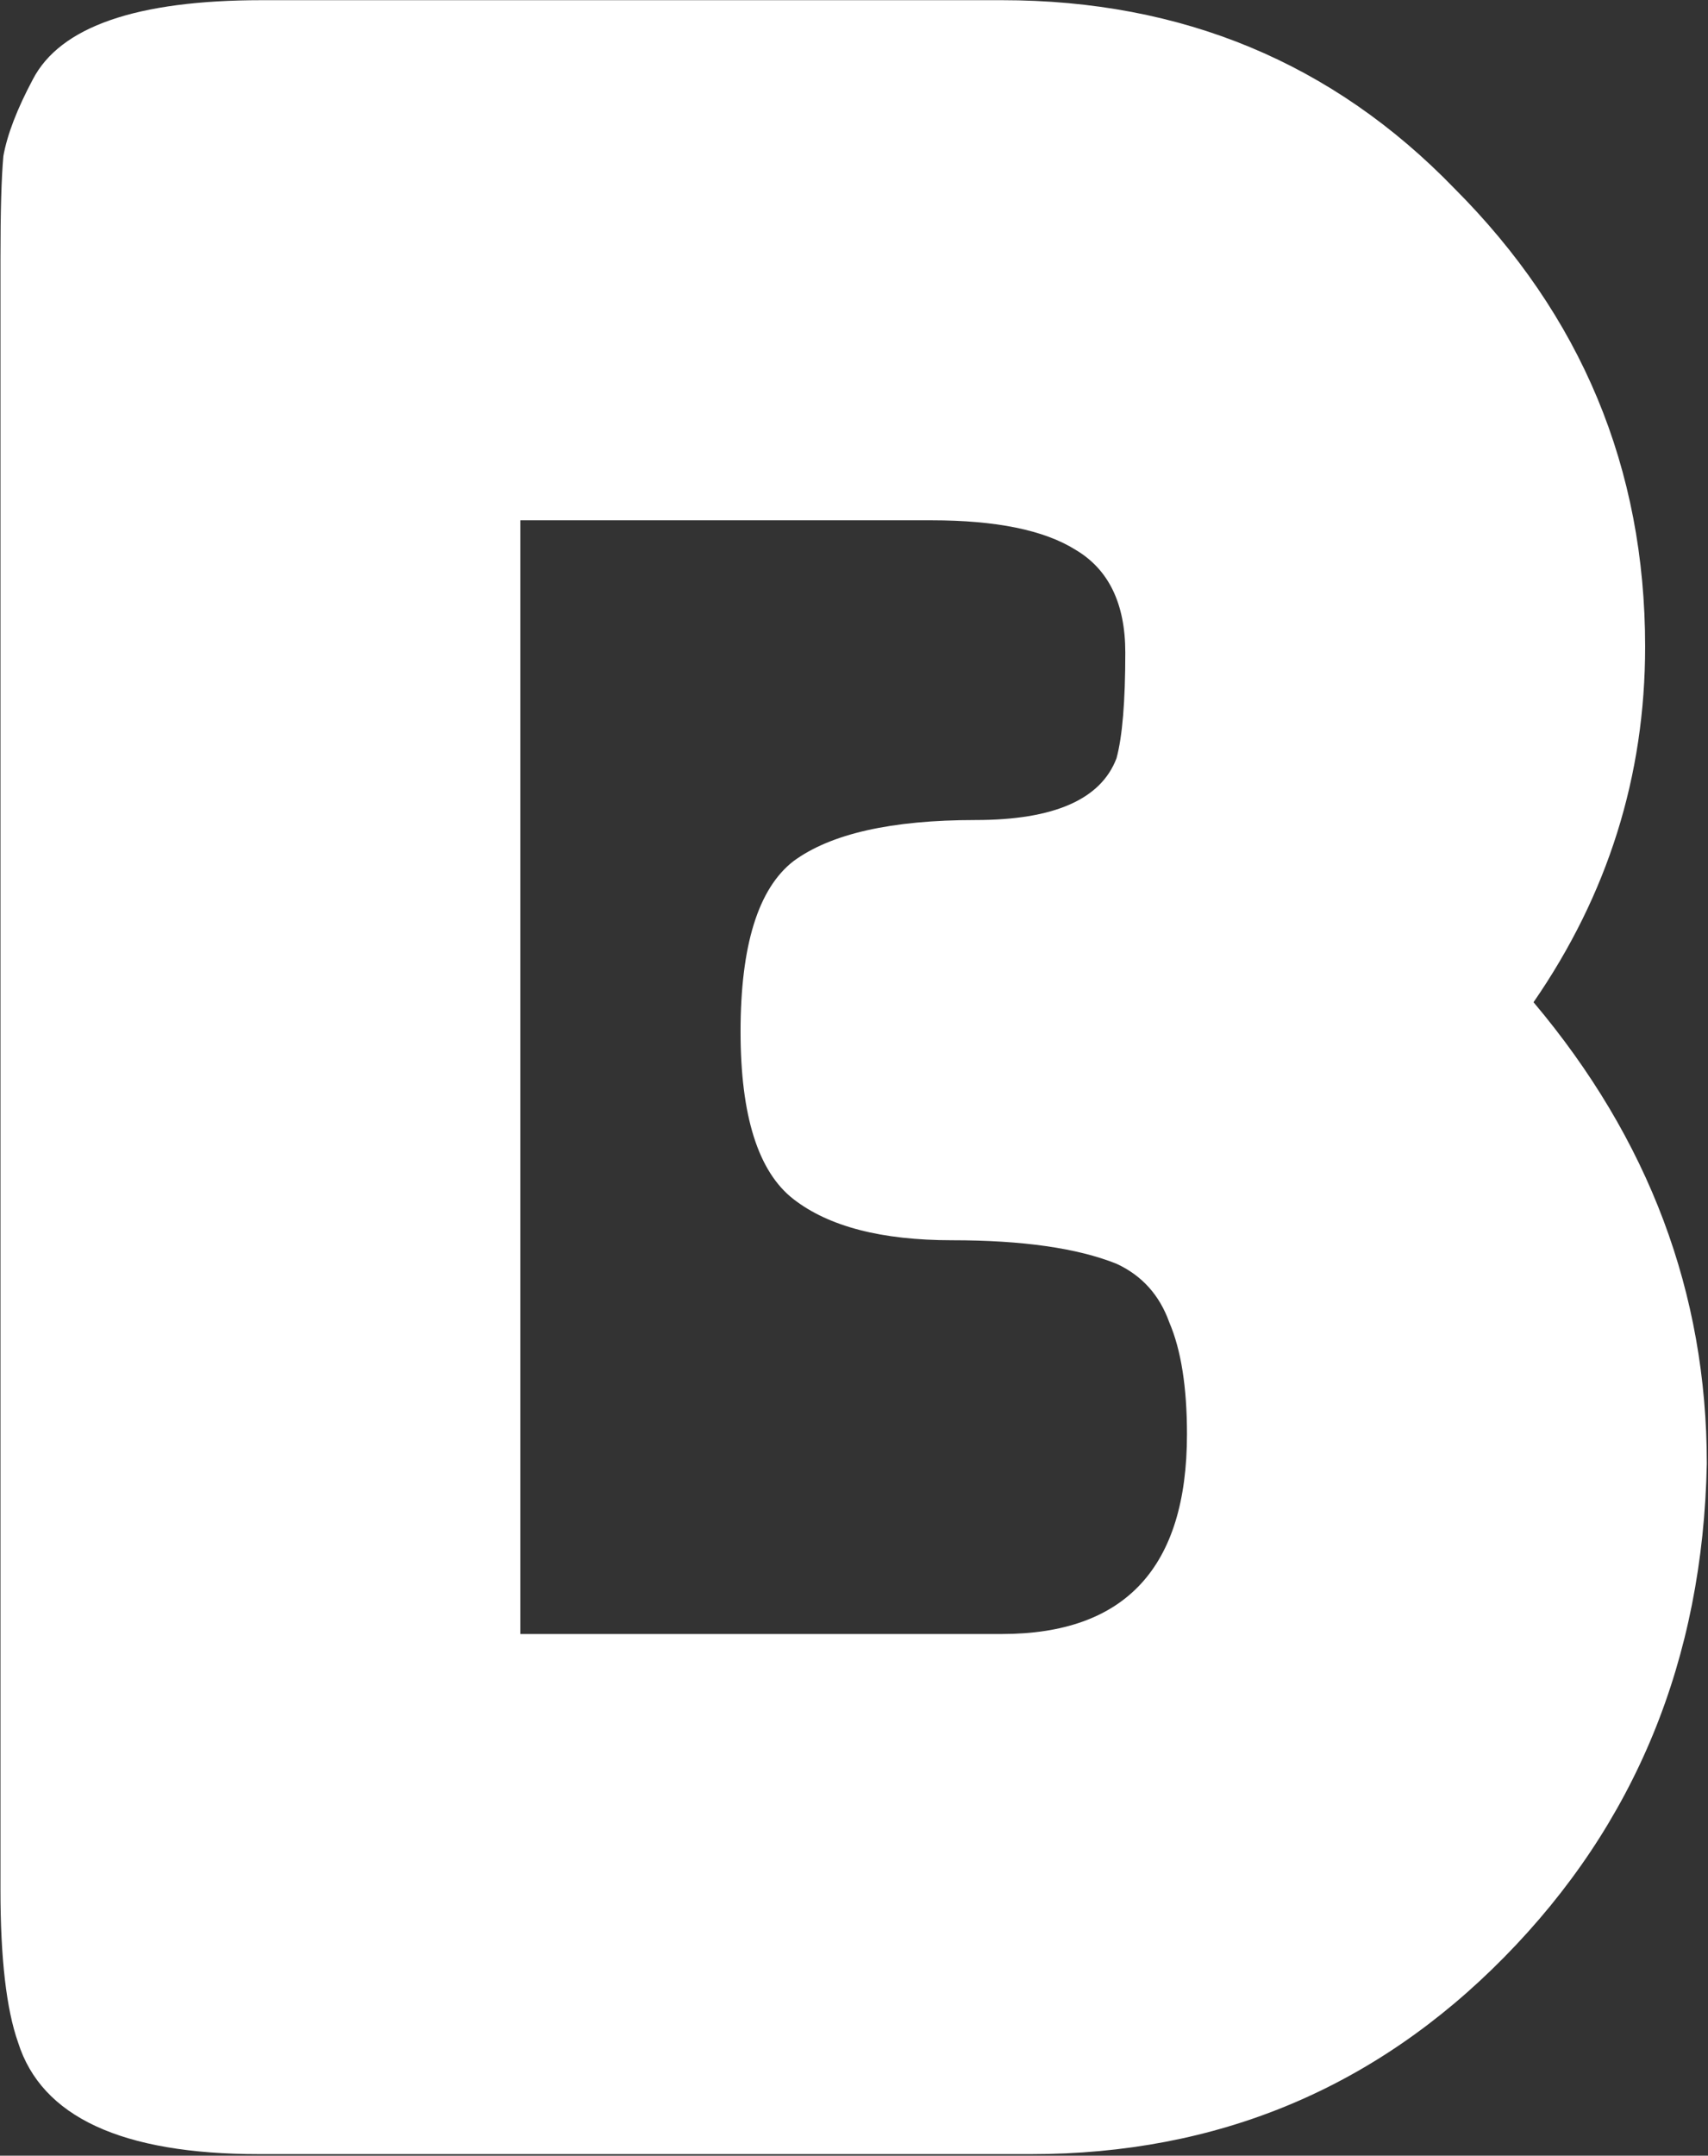<svg fill="none" xmlns="http://www.w3.org/2000/svg" viewBox="0.55 0.02 37.22 46.95">
<rect x="0.55" y="0.02" width="37.22" height="46.95" fill="#333333" stroke="none"/>
<path d="M33.968 21.848C36.485 24.835 37.744 28.184 37.744 31.896C37.659 36.163 36.187 39.747 33.328 42.648C30.512 45.507 27.077 46.936 23.024 46.936H6.192C3.205 46.936 1.456 46.125 0.944 44.504C0.688 43.779 0.56 42.669 0.56 41.176V5.656C0.56 4.632 0.581 3.885 0.624 3.416C0.709 2.947 0.923 2.392 1.264 1.752C1.861 0.6 3.525 0.024 6.256 0.024H22.384C26.309 0.024 29.595 1.389 32.24 4.12C35.013 6.893 36.4 10.221 36.4 14.104C36.4 16.92 35.589 19.501 33.968 21.848ZM26.416 31.256C26.416 30.232 26.288 29.421 26.032 28.824C25.819 28.227 25.435 27.8 24.88 27.544C24.027 27.203 22.832 27.032 21.296 27.032C19.76 27.032 18.608 26.733 17.84 26.136C17.072 25.539 16.688 24.323 16.688 22.488C16.688 20.611 17.072 19.373 17.84 18.776C18.651 18.179 19.973 17.88 21.808 17.88C23.515 17.88 24.539 17.432 24.88 16.536C25.008 16.067 25.072 15.299 25.072 14.232C25.072 13.165 24.709 12.419 23.984 11.992C23.301 11.565 22.256 11.352 20.848 11.352H11.888V35.608H22.384C25.072 35.608 26.416 34.157 26.416 31.256Z" fill="white"/>
</svg>